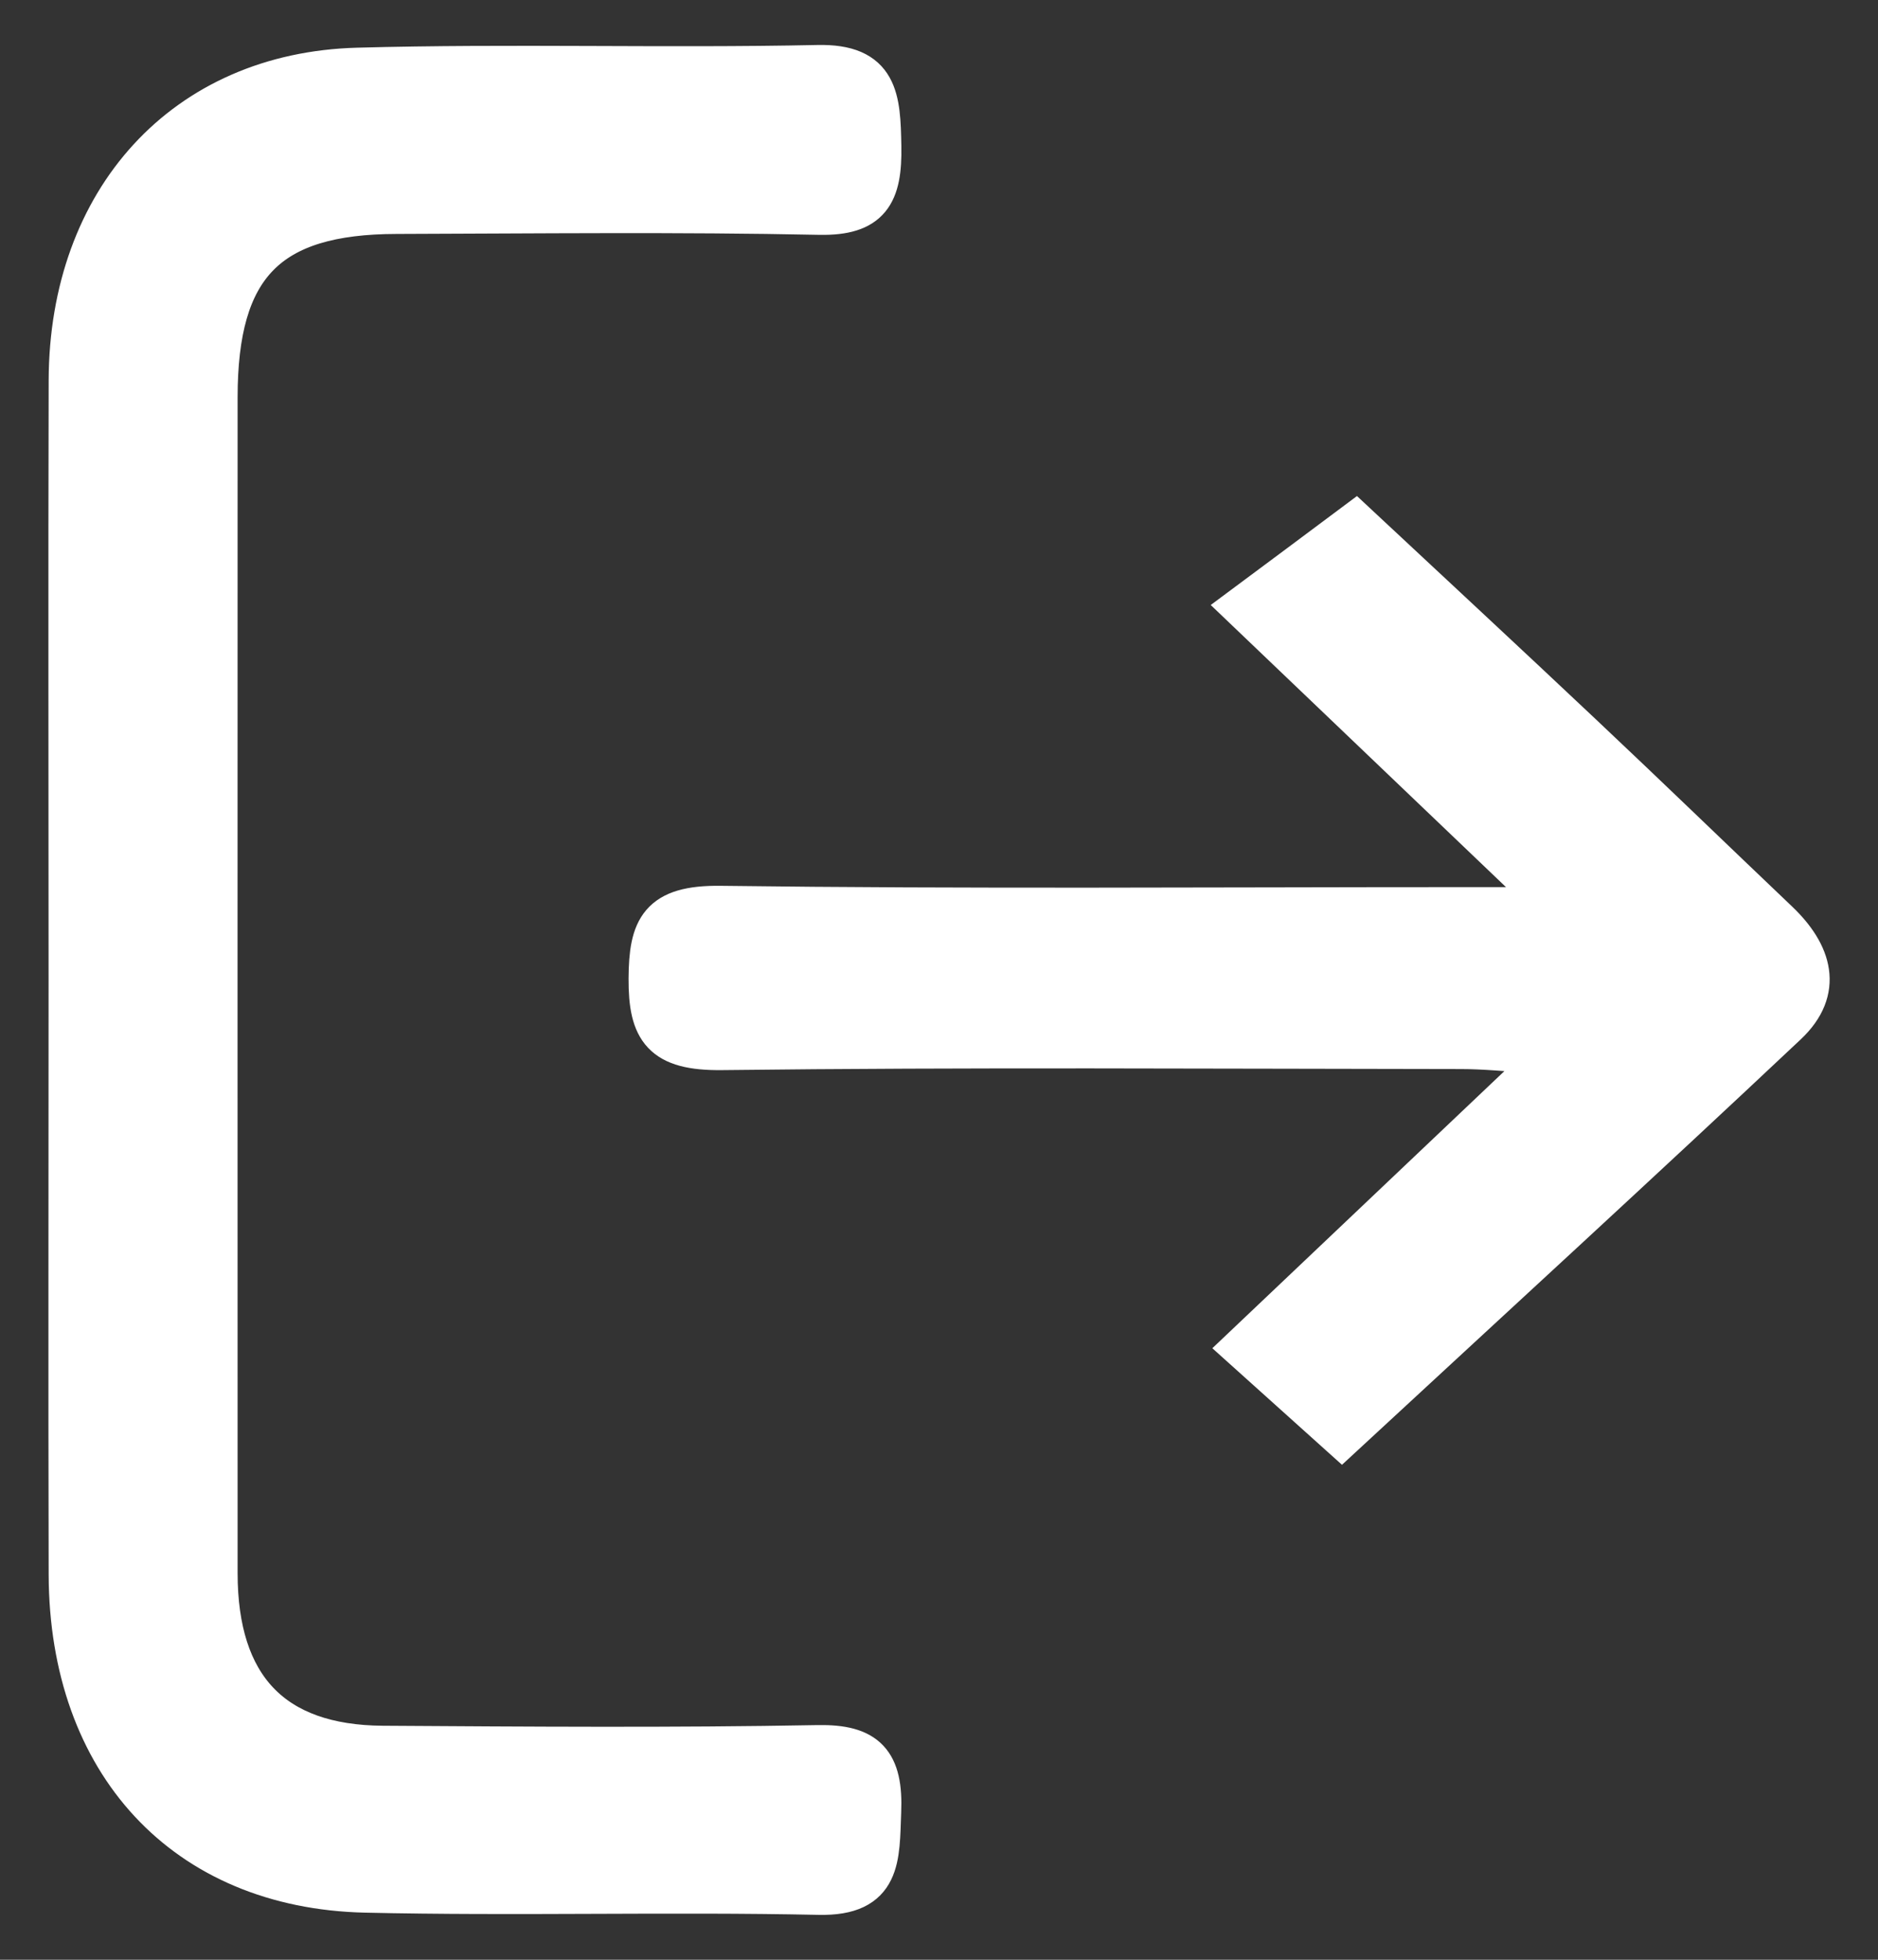 <svg width="23" height="24" viewBox="0 0 23 24" fill="none" xmlns="http://www.w3.org/2000/svg">
<rect x="0" y="0" width="23" height="24" fill="#333333" stroke="none"/>
<path d="M0.845 12.009C0.845 9.557 0.839 7.104 0.846 4.653C0.855 2.443 2.261 0.891 4.38 0.834C6.256 0.782 8.135 0.841 10.011 0.801C10.761 0.783 10.778 1.208 10.789 1.792C10.8 2.377 10.658 2.638 10.037 2.626C8.311 2.59 6.584 2.61 4.856 2.615C3.278 2.618 2.66 3.254 2.66 4.866C2.659 9.665 2.659 14.465 2.66 19.264C2.66 20.657 3.339 21.375 4.687 21.384C6.463 21.395 8.24 21.409 10.017 21.376C10.615 21.365 10.813 21.578 10.787 22.19C10.765 22.75 10.8 23.217 10.029 23.2C8.177 23.161 6.325 23.215 4.473 23.173C2.259 23.121 0.854 21.59 0.846 19.286C0.84 16.86 0.845 14.435 0.845 12.009Z" fill="white" stroke="white" stroke-width="0.5"/>
<path d="M18.83 10.887C17.652 9.761 16.474 8.635 15.215 7.433C15.705 7.069 16.134 6.749 16.601 6.4C17.471 7.212 18.424 8.096 19.37 8.988C20.177 9.748 20.972 10.518 21.776 11.283C22.189 11.677 22.328 12.126 21.884 12.545C20.093 14.231 18.278 15.893 16.433 17.6C16.074 17.277 15.68 16.923 15.216 16.506C16.465 15.321 17.648 14.198 18.831 13.076C18.802 13.013 18.775 12.951 18.746 12.888C18.462 12.872 18.176 12.842 17.891 12.842C14.874 12.839 11.857 12.819 8.841 12.855C8.109 12.864 7.945 12.617 7.948 11.983C7.952 11.368 8.072 11.088 8.825 11.098C11.841 11.137 14.859 11.114 17.876 11.114C18.15 11.114 18.422 11.114 18.696 11.114C18.74 11.036 18.786 10.962 18.83 10.887Z" fill="white" stroke="white" stroke-width="0.5"/>
</svg>
